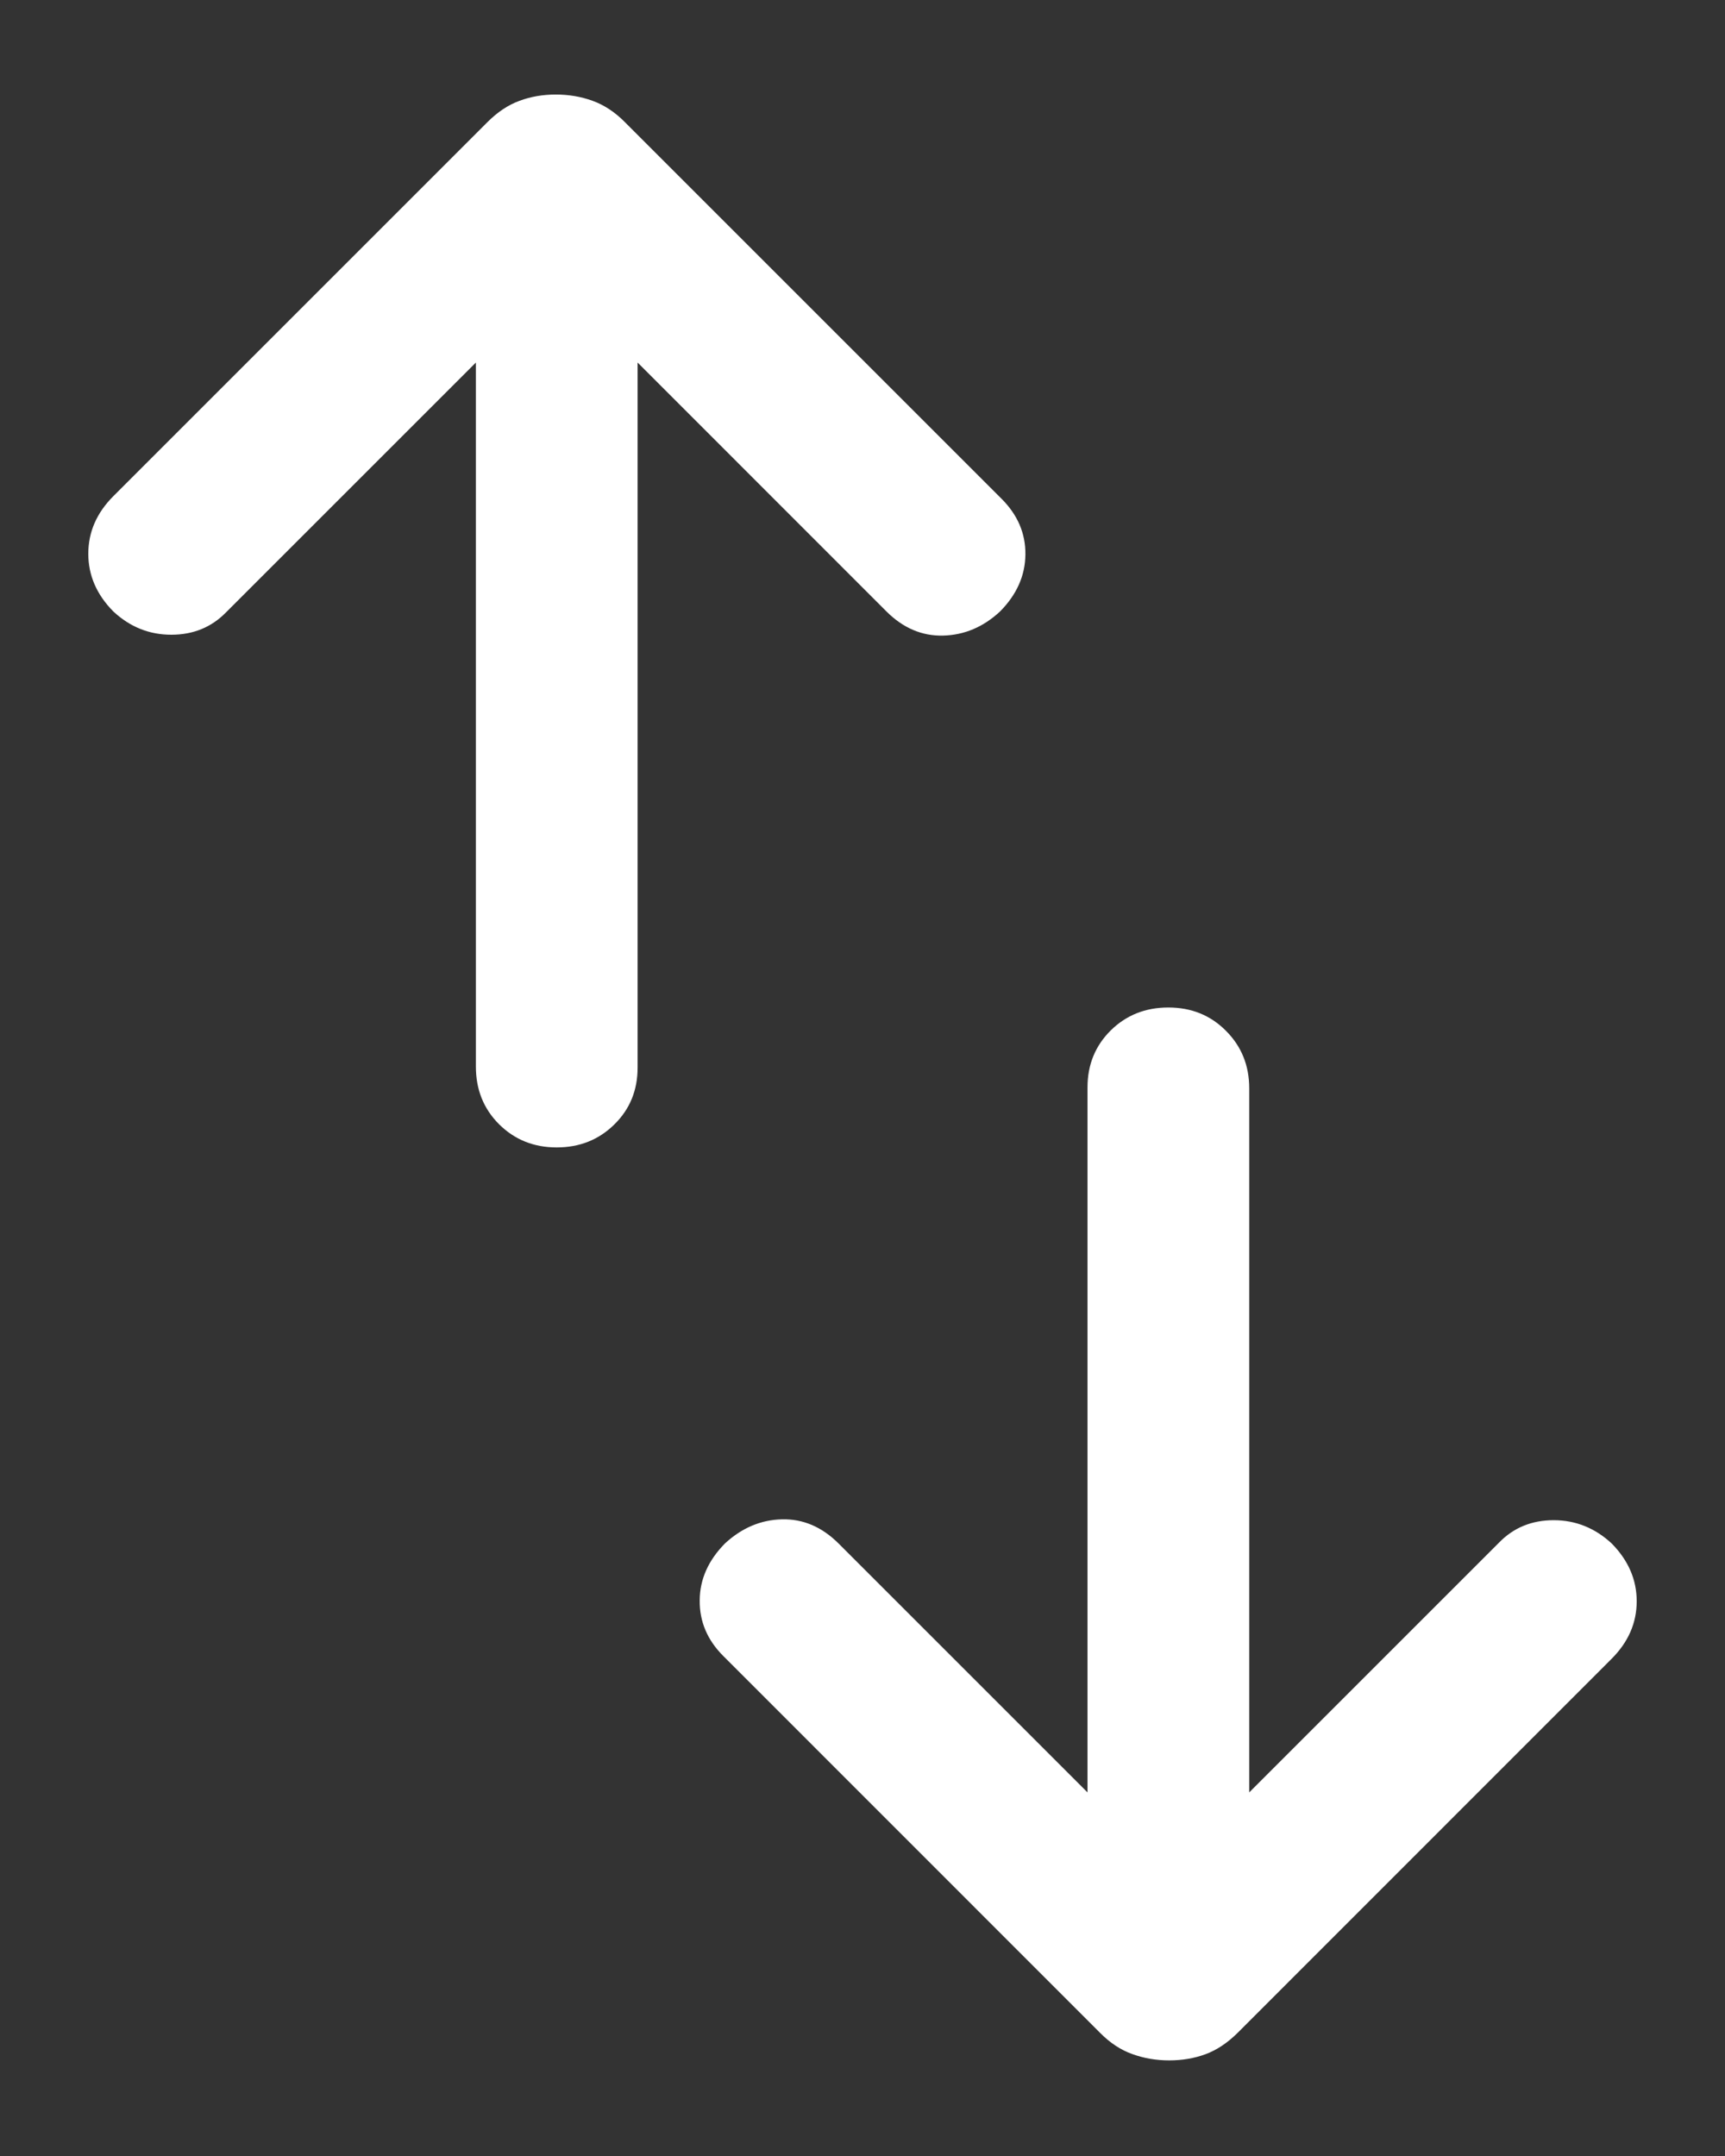 <svg width="16" height="20" viewBox="0 0 16 20" fill="none" xmlns="http://www.w3.org/2000/svg">
<rect x="0" y="0" width="16" height="20" fill="#333333" stroke="none"/>
<path d="M5.163 10.644C4.951 10.644 4.773 10.572 4.629 10.429C4.485 10.285 4.414 10.107 4.414 9.894V3.363L2.096 5.681C1.961 5.819 1.792 5.888 1.589 5.888C1.386 5.888 1.207 5.817 1.052 5.673C0.897 5.517 0.819 5.338 0.819 5.137C0.819 4.935 0.897 4.757 1.052 4.602L4.521 1.133C4.615 1.039 4.714 0.973 4.819 0.935C4.923 0.896 5.036 0.877 5.155 0.877C5.275 0.877 5.389 0.896 5.496 0.935C5.604 0.974 5.704 1.04 5.796 1.133L9.29 4.627C9.439 4.776 9.513 4.948 9.511 5.144C9.509 5.34 9.43 5.517 9.275 5.673C9.12 5.817 8.944 5.891 8.748 5.896C8.552 5.901 8.376 5.826 8.221 5.671L5.914 3.363V9.904C5.914 10.114 5.842 10.29 5.698 10.431C5.554 10.573 5.376 10.644 5.163 10.644ZM10.845 19.113C10.725 19.113 10.612 19.094 10.504 19.055C10.396 19.017 10.296 18.951 10.204 18.858L6.71 15.363C6.561 15.215 6.488 15.042 6.49 14.846C6.491 14.65 6.57 14.474 6.725 14.317C6.88 14.174 7.056 14.099 7.252 14.094C7.448 14.089 7.624 14.164 7.779 14.319L10.087 16.627V10.087C10.087 9.877 10.159 9.701 10.302 9.559C10.446 9.417 10.624 9.346 10.837 9.346C11.05 9.346 11.228 9.418 11.371 9.562C11.515 9.706 11.587 9.884 11.587 10.096V16.627L13.904 14.31C14.039 14.171 14.208 14.102 14.411 14.102C14.614 14.102 14.793 14.174 14.948 14.317C15.103 14.474 15.181 14.653 15.181 14.854C15.181 15.055 15.103 15.233 14.948 15.388L11.479 18.858C11.385 18.951 11.286 19.017 11.181 19.056C11.077 19.094 10.965 19.113 10.845 19.113Z" fill="white"/>
</svg>
